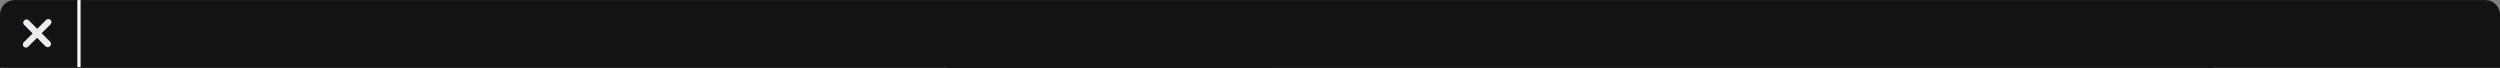 <?xml version="1.0" encoding="utf-8"?>
<!-- Generator: Adobe Illustrator 27.6.1, SVG Export Plug-In . SVG Version: 6.00 Build 0)  -->
<svg version="1.1" id="Layer_2_00000092458604375660126180000013935308930130057644_"
	 xmlns="http://www.w3.org/2000/svg" xmlns:xlink="http://www.w3.org/1999/xlink" x="0px" y="0px" viewBox="0 0 3886.254 105.55"
	 style="enable-background:new 0 0 3886.254 105.55;" xml:space="preserve">
<rect x="0" y="0" width="3886.254" height="105.55" fill="#808080" stroke="none"/>
<style type="text/css">
	.st0{fill:#131313;}
	.st1{fill:#131316;}
	.st2{fill:#EBEBF0;}
	.st3{fill:none;stroke:#FAFAFA;stroke-width:5;stroke-miterlimit:10;}
</style>
<g id="Layer_1-2_00000030468401014599458890000009337185712464723073_">
	<g>
		<path class="st0" d="M3863.689,0.145H1947.1h-7.951H22.56C10.11,0.145,0,10.255,0,22.705v82.7h1916.589h53.071h1916.589v-82.7
			C3886.249,10.255,3876.139,0.145,3863.689,0.145z"/>
		<rect x="1472.146" y="104.275" class="st1" width="1969.67" height="1.13"/>
	</g>
</g>
<g id="Layer_1-2">
	<g>
		<rect x="6" y="103.42" class="st1" width="1969.67" height="1.13"/>
		<path class="st2" d="M77.794,71.857c-1.976,1.976-5.118,2.049-7.037,0.13l-13.16-13.16L43.94,72.483
			c-1.991,1.991-5.133,2.035-7.037,0.13s-1.861-5.046,0.13-7.037L50.689,51.92L37.5,38.731c-1.904-1.904-1.846-5.061,0.13-7.037
			c1.976-1.976,5.133-2.035,7.037-0.13l13.189,13.189l13.686-13.686c1.976-1.976,5.118-2.049,7.037-0.13
			c1.919,1.919,1.846,5.061-0.13,7.037L64.763,51.66l13.16,13.16C79.842,66.739,79.784,69.867,77.794,71.857z"/>
	</g>
</g>
<line class="st3" x1="122.763" y1="0.145" x2="122.763" y2="104.275"/>
</svg>
